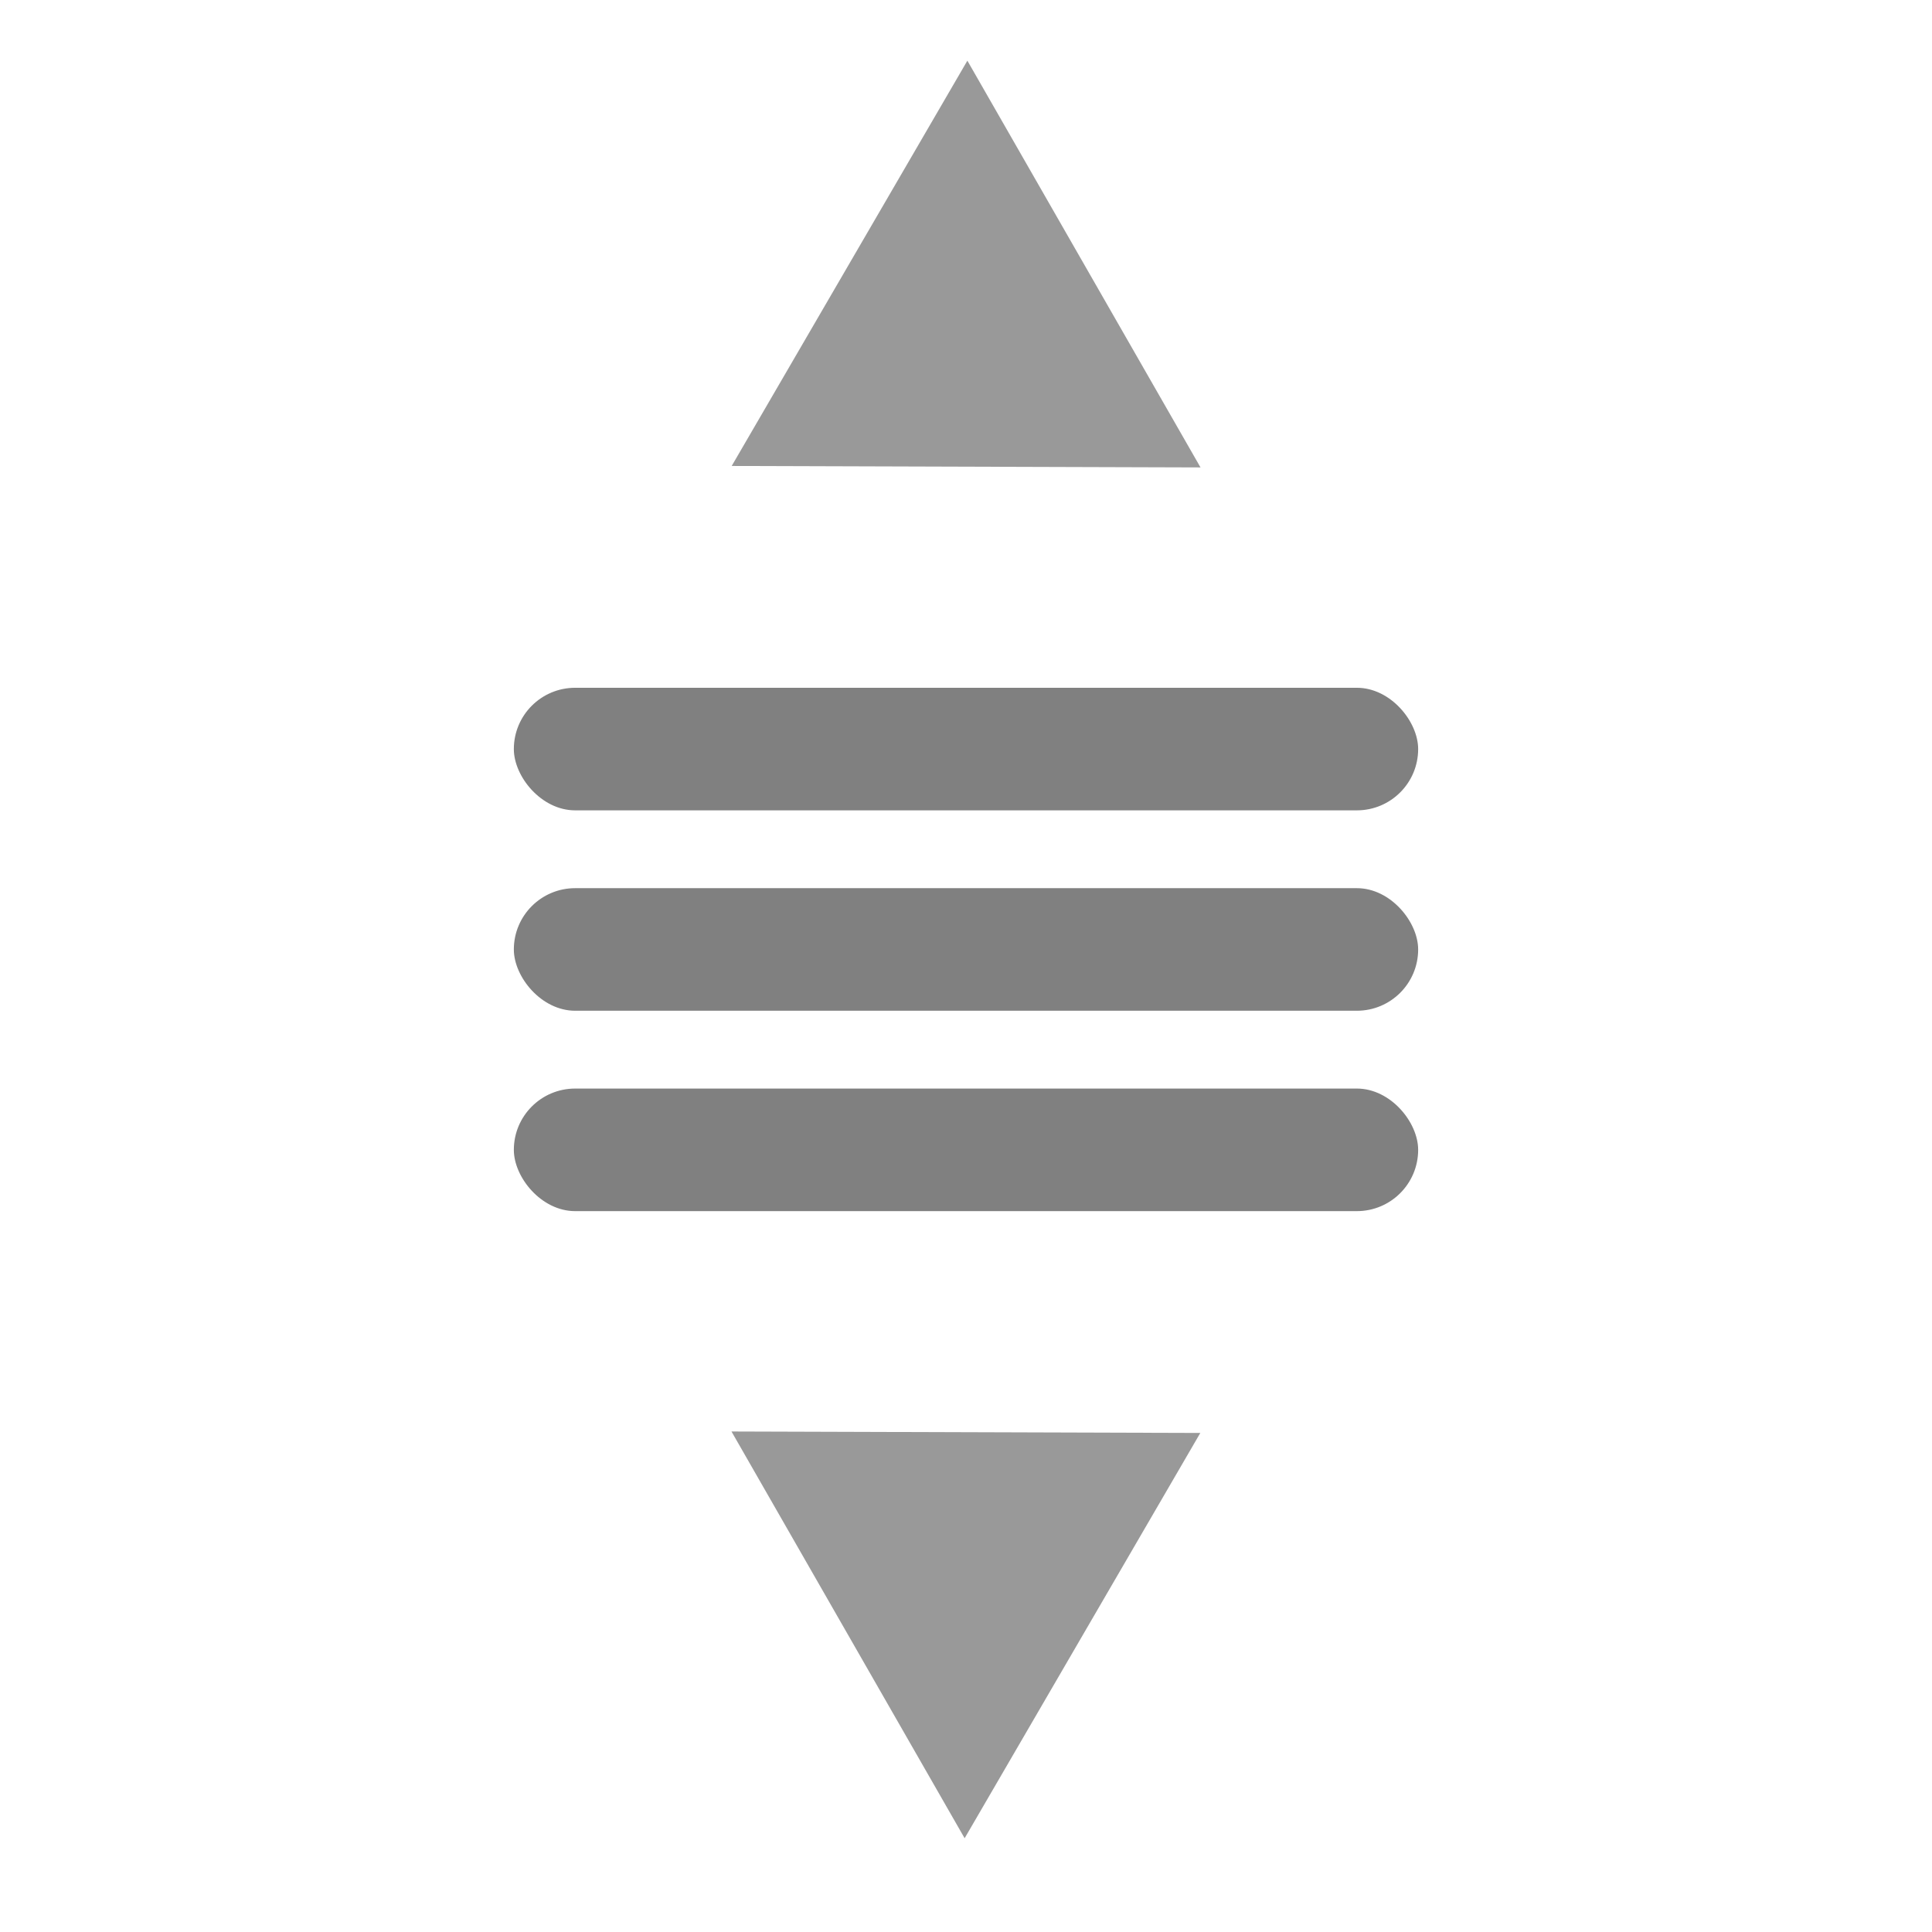 <?xml version="1.0" encoding="UTF-8" standalone="no"?>
<!-- Created with Inkscape (http://www.inkscape.org/) -->

<svg
   xmlns:dc="http://purl.org/dc/elements/1.1/"
   xmlns:cc="http://creativecommons.org/ns#"
   xmlns:rdf="http://www.w3.org/1999/02/22-rdf-syntax-ns#"
   xmlns:svg="http://www.w3.org/2000/svg"
   xmlns="http://www.w3.org/2000/svg"
   xmlns:sodipodi="http://sodipodi.sourceforge.net/DTD/sodipodi-0.dtd"
   xmlns:inkscape="http://www.inkscape.org/namespaces/inkscape"
   width="500"
   height="500"
   id="svg2"
   version="1.1"
   inkscape:version="0.48.4 r9939"
   sodipodi:docname="drag.svg"
   inkscape:export-filename="/home/robert/Documents/event-und-raumplanung/app/assets/images/drag.png"
   inkscape:export-xdpi="14.4"
   inkscape:export-ydpi="14.4">
  <defs
     id="defs4" />
  <sodipodi:namedview
     id="base"
     pagecolor="#ffffff"
     bordercolor="#666666"
     borderopacity="1.0"
     inkscape:pageopacity="0.0"
     inkscape:pageshadow="2"
     inkscape:zoom="1.4029761"
     inkscape:cx="278.07898"
     inkscape:cy="194.52343"
     inkscape:document-units="px"
     inkscape:current-layer="layer1"
     showgrid="false"
     inkscape:window-width="1442"
     inkscape:window-height="959"
     inkscape:window-x="314"
     inkscape:window-y="120"
     inkscape:window-maximized="0" />
  <g
     inkscape:label="Layer 1"
     inkscape:groupmode="layer"
     id="layer1"
     transform="translate(0,-552.362)">
    <path
       sodipodi:type="star"
       style="fill:#999999;fill-rule:evenodd;stroke:none"
       id="path2991"
       sodipodi:sides="3"
       sodipodi:cx="173.88168"
       sodipodi:cy="48.915634"
       sodipodi:r1="107.27729"
       sodipodi:r2="53.638645"
       sodipodi:arg1="0.52672173"
       sodipodi:arg2="1.5739193"
       inkscape:flatsided="false"
       inkscape:rounded="0"
       inkscape:randomized="0"
       d="m 266.619,102.844 -92.904,-0.29 -92.904,-0.29 46.703,-80.313 46.703,-80.313 46.201,80.603 z"
       transform="matrix(0.653,0,0,0.653,136.591,606.174)"
       inkscape:transform-center-x="0.10936787"
       inkscape:transform-center-y="-17.414165" />
    <rect
       style="fill:#808080;fill-rule:evenodd;stroke:none"
       id="rect2985"
       width="234.036"
       height="31.721"
       x="132.982"
       y="730.359"
       ry="15.861" />
    <rect
       style="fill:#808080;fill-rule:evenodd;stroke:none"
       id="rect2985-0"
       width="234.036"
       height="31.721"
       x="132.982"
       y="782.22"
       ry="15.861" />
    <rect
       style="fill:#808080;fill-rule:evenodd;stroke:none"
       id="rect2985-9"
       width="234.036"
       height="31.721"
       x="132.982"
       y="834.081"
       ry="15.861" />
    <path
       sodipodi:type="star"
       style="fill:#999999;fill-rule:evenodd;stroke:none"
       id="path2991-9"
       sodipodi:sides="3"
       sodipodi:cx="173.88168"
       sodipodi:cy="48.915634"
       sodipodi:r1="107.27729"
       sodipodi:r2="53.638645"
       sodipodi:arg1="0.52672173"
       sodipodi:arg2="1.5739193"
       inkscape:flatsided="false"
       inkscape:rounded="0"
       inkscape:randomized="0"
       d="m 266.619,102.844 -92.904,-0.29 -92.904,-0.29 46.703,-80.313 46.703,-80.313 46.201,80.603 z"
       transform="matrix(-0.653,0,0,-0.653,363.409,989.987)"
       inkscape:transform-center-x="-0.10937236"
       inkscape:transform-center-y="17.414216" />
  </g>
</svg>
